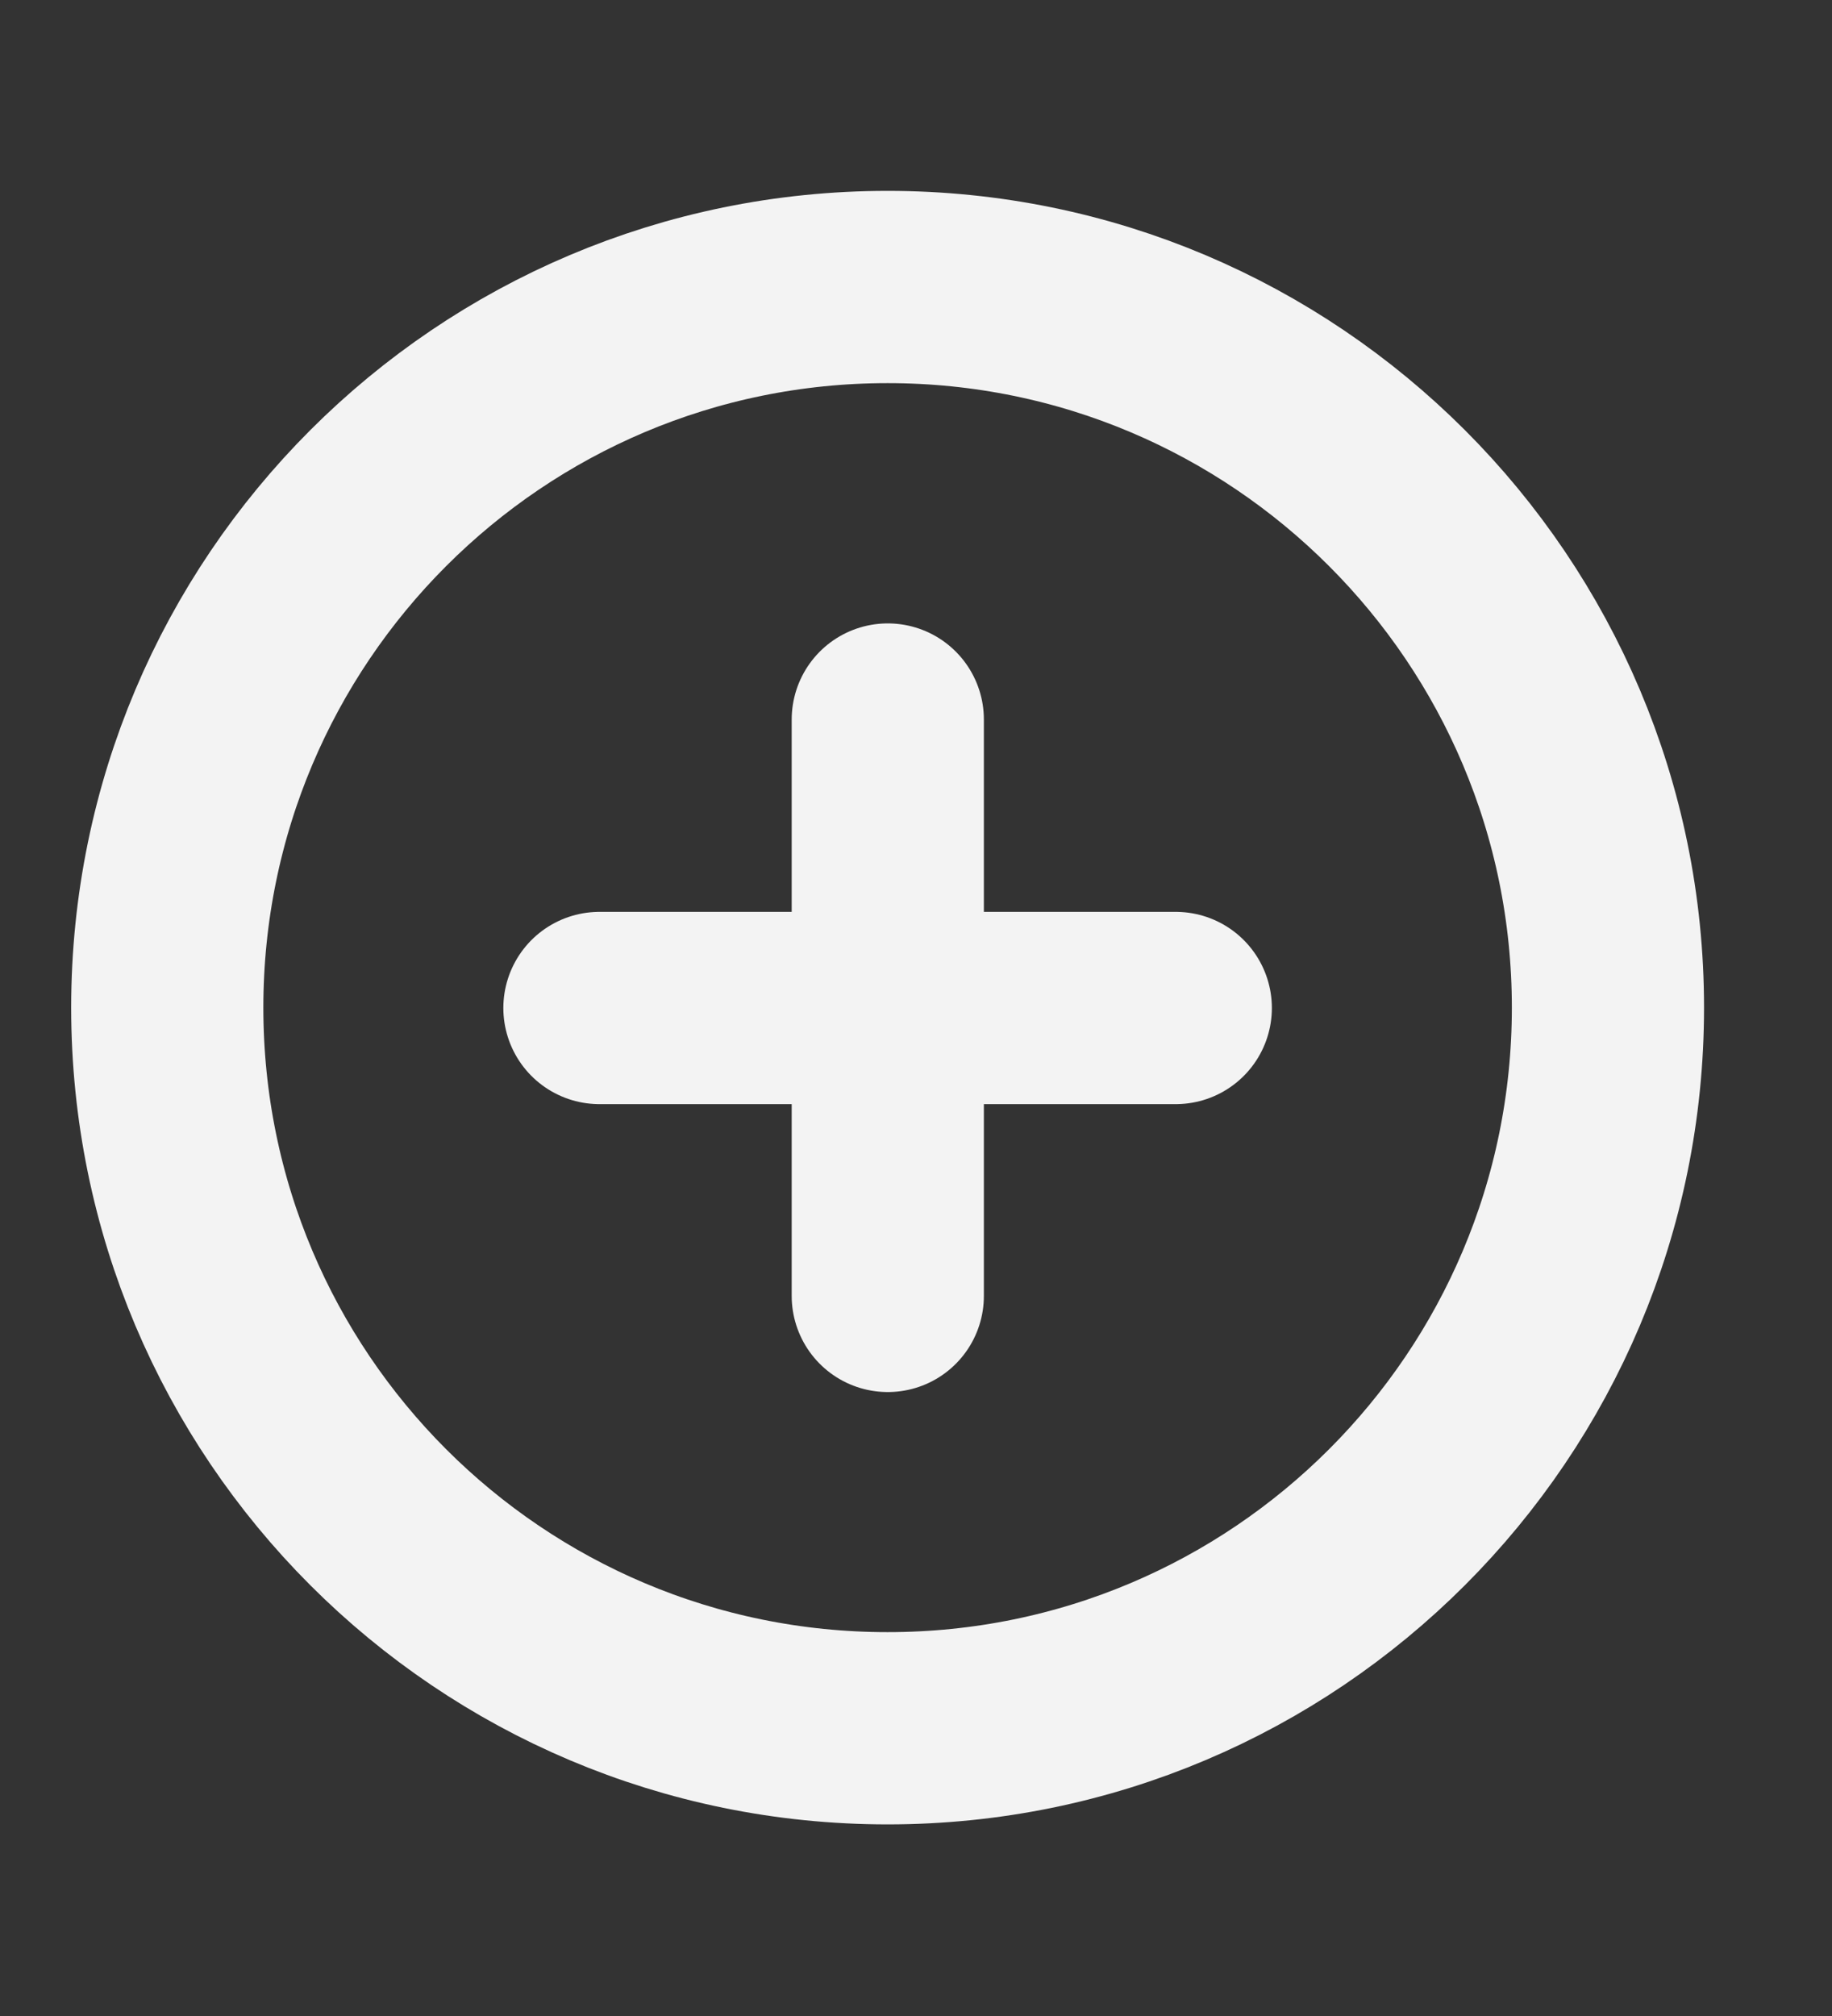 <svg width="10" height="11" viewBox="0 0 10 11" fill="none" xmlns="http://www.w3.org/2000/svg">
<rect x="0" y="0" width="10" height="11" fill="#333333" stroke="none"/>
<g clip-path="url(#clip0_4499_35843)">
<path d="M4.845 9.43C7.017 9.43 8.777 7.67 8.777 5.498C8.777 3.327 7.017 1.566 4.845 1.566C2.673 1.566 0.913 3.327 0.913 5.498C0.913 7.67 2.673 9.43 4.845 9.43Z" stroke="#F3F3F3" stroke-width="1.049" stroke-linecap="round" stroke-linejoin="round"/>
<path d="M4.846 3.926V7.071" stroke="#F3F3F3" stroke-width="1.049" stroke-linecap="round" stroke-linejoin="round"/>
<path d="M3.272 5.5H6.418" stroke="#F3F3F3" stroke-width="1.049" stroke-linecap="round" stroke-linejoin="round"/>
</g>
<defs>
<clipPath id="clip0_4499_35843">
<rect width="9.437" height="9.437" fill="white" transform="translate(0.127 0.781)"/>
</clipPath>
</defs>
</svg>
